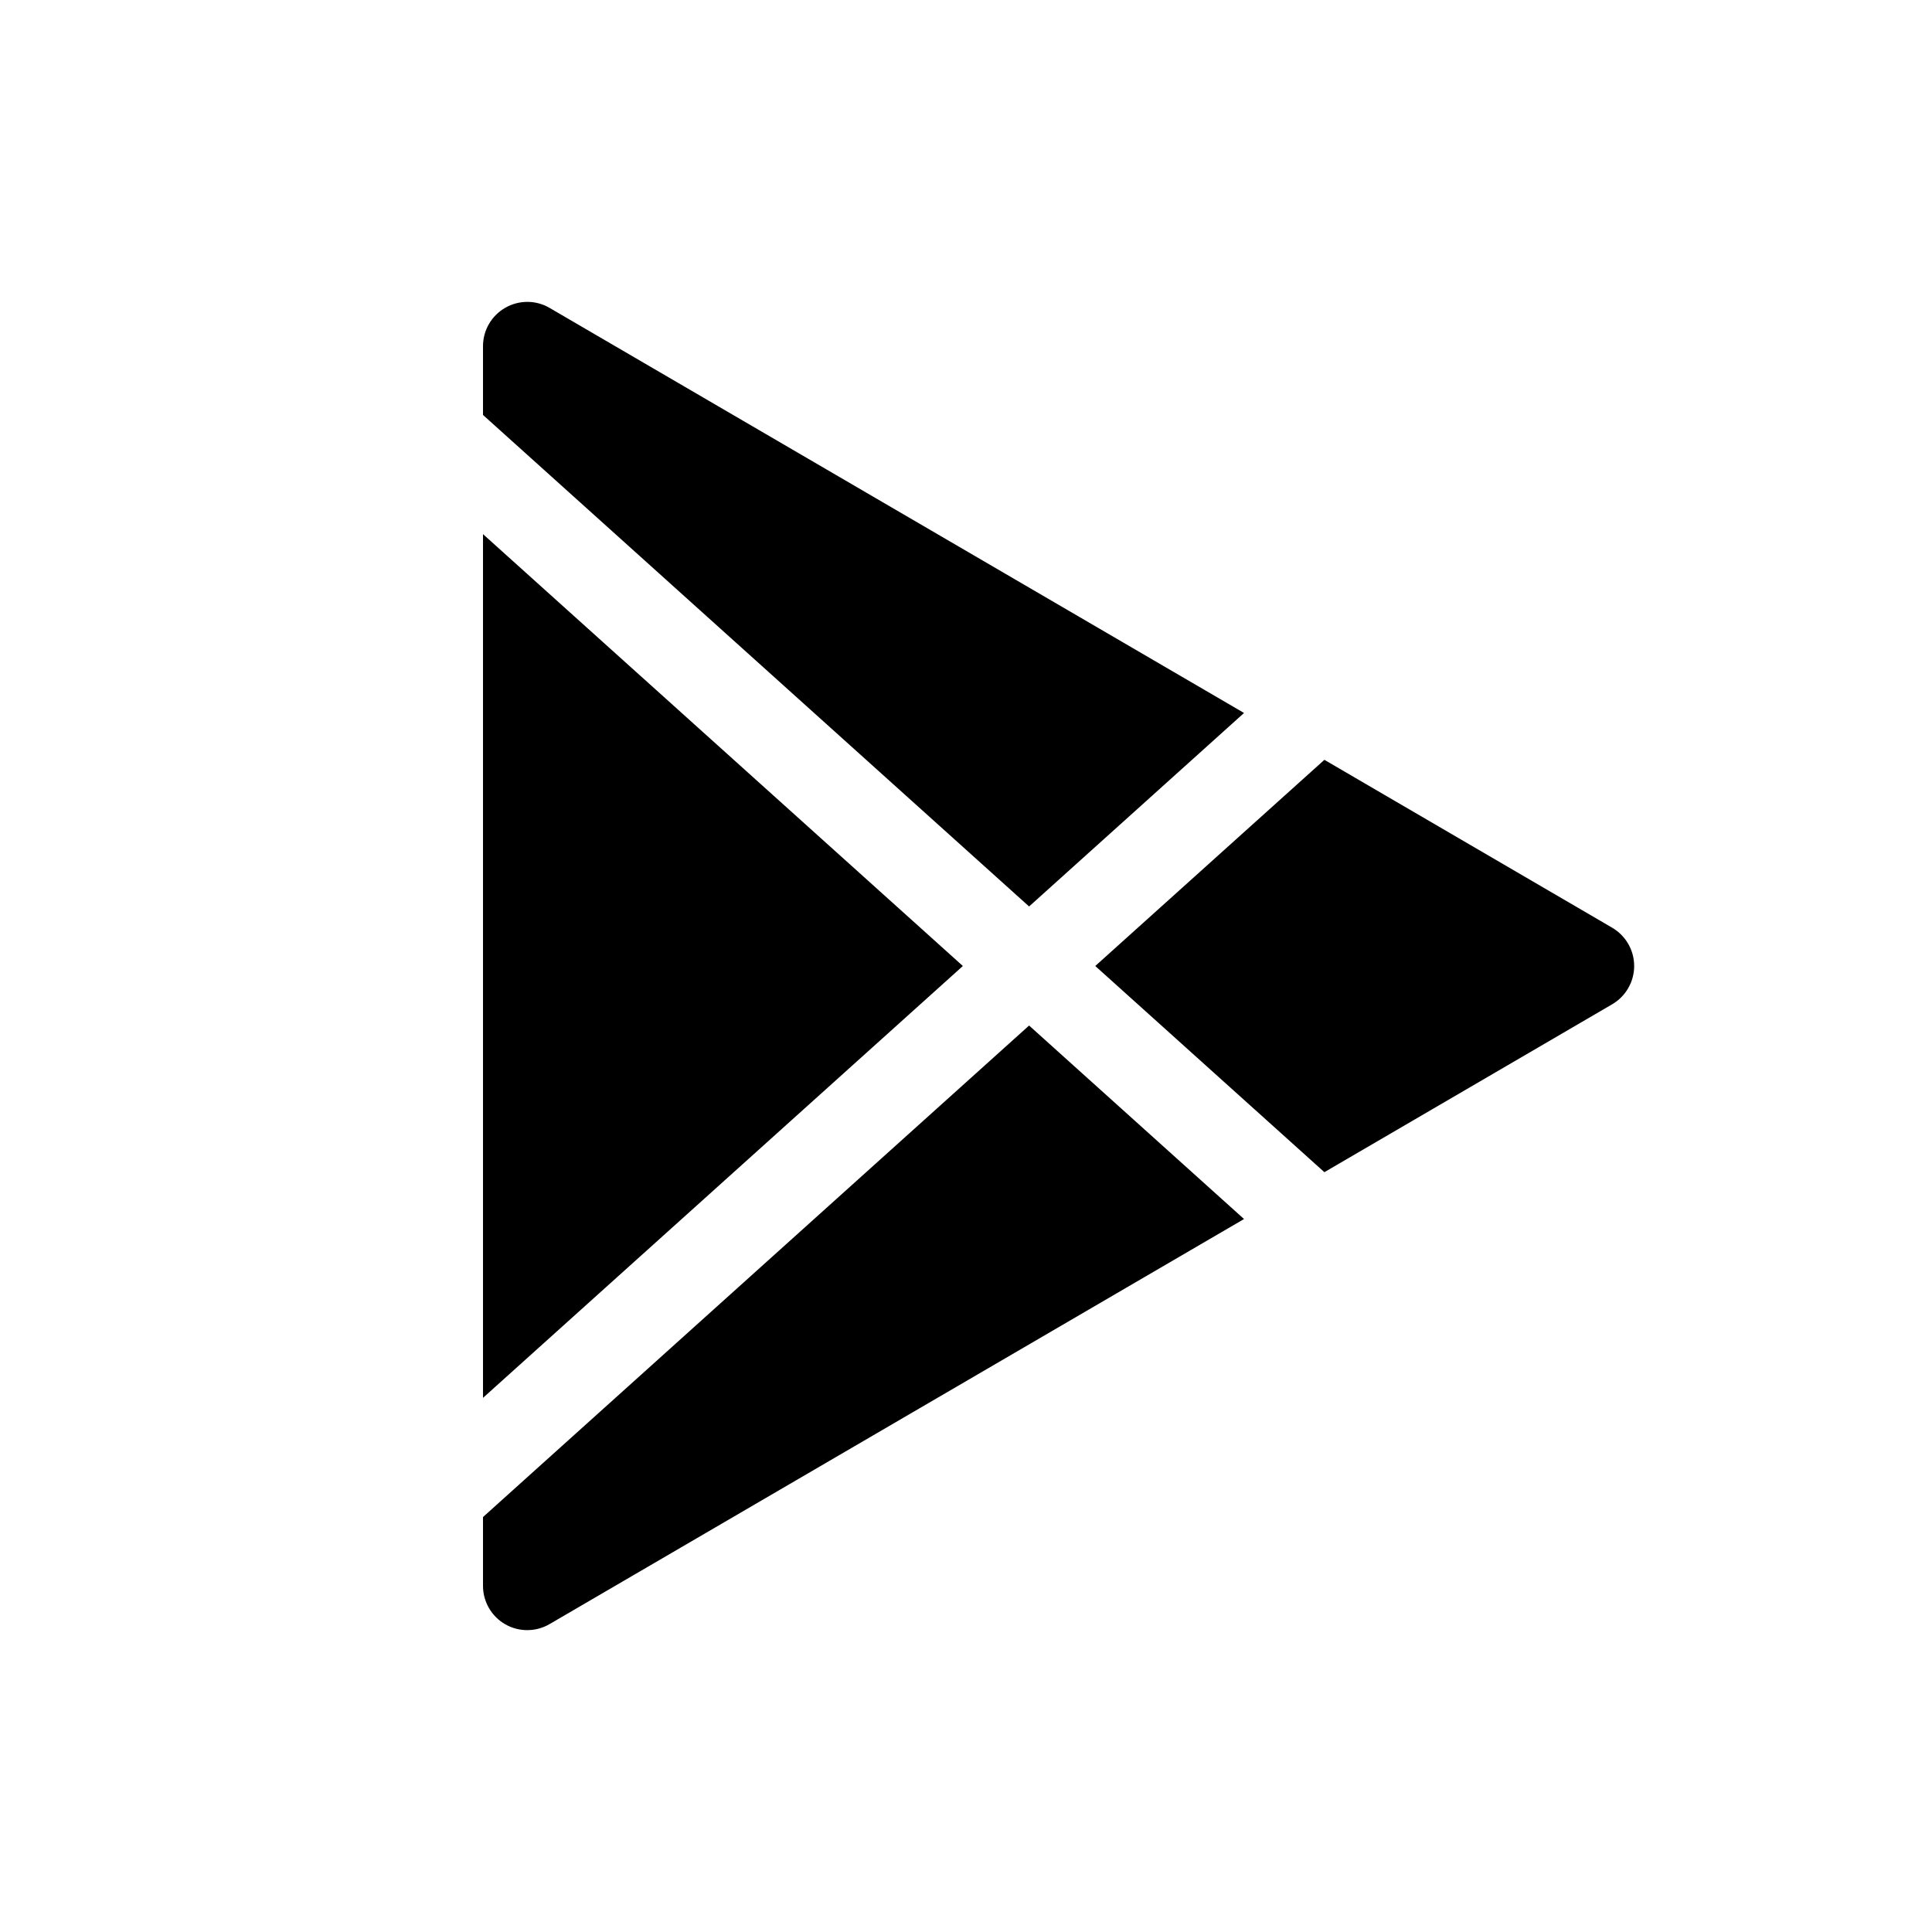 <svg width="32" height="32" viewBox="0 0 32 32" fill="none" xmlns="http://www.w3.org/2000/svg">
<path d="M20.605 20.191L9.103 26.9C8.876 27.032 8.596 27.034 8.368 26.903C8.14 26.772 8 26.529 8 26.267V25.127L17.045 16.986L20.605 20.191ZM15.948 16L8 23.153V8.847L15.948 16ZM26.703 15.366C26.928 15.498 27.067 15.739 27.067 16C27.067 16.261 26.928 16.502 26.703 16.634L21.936 19.415L18.141 16L21.936 12.585L26.703 15.366ZM8.368 5.098C8.596 4.967 8.876 4.967 9.103 5.1L20.605 11.809L17.045 15.014L8 6.873V5.733C8 5.471 8.141 5.228 8.368 5.098Z" fill="currentColor"/>
</svg>
